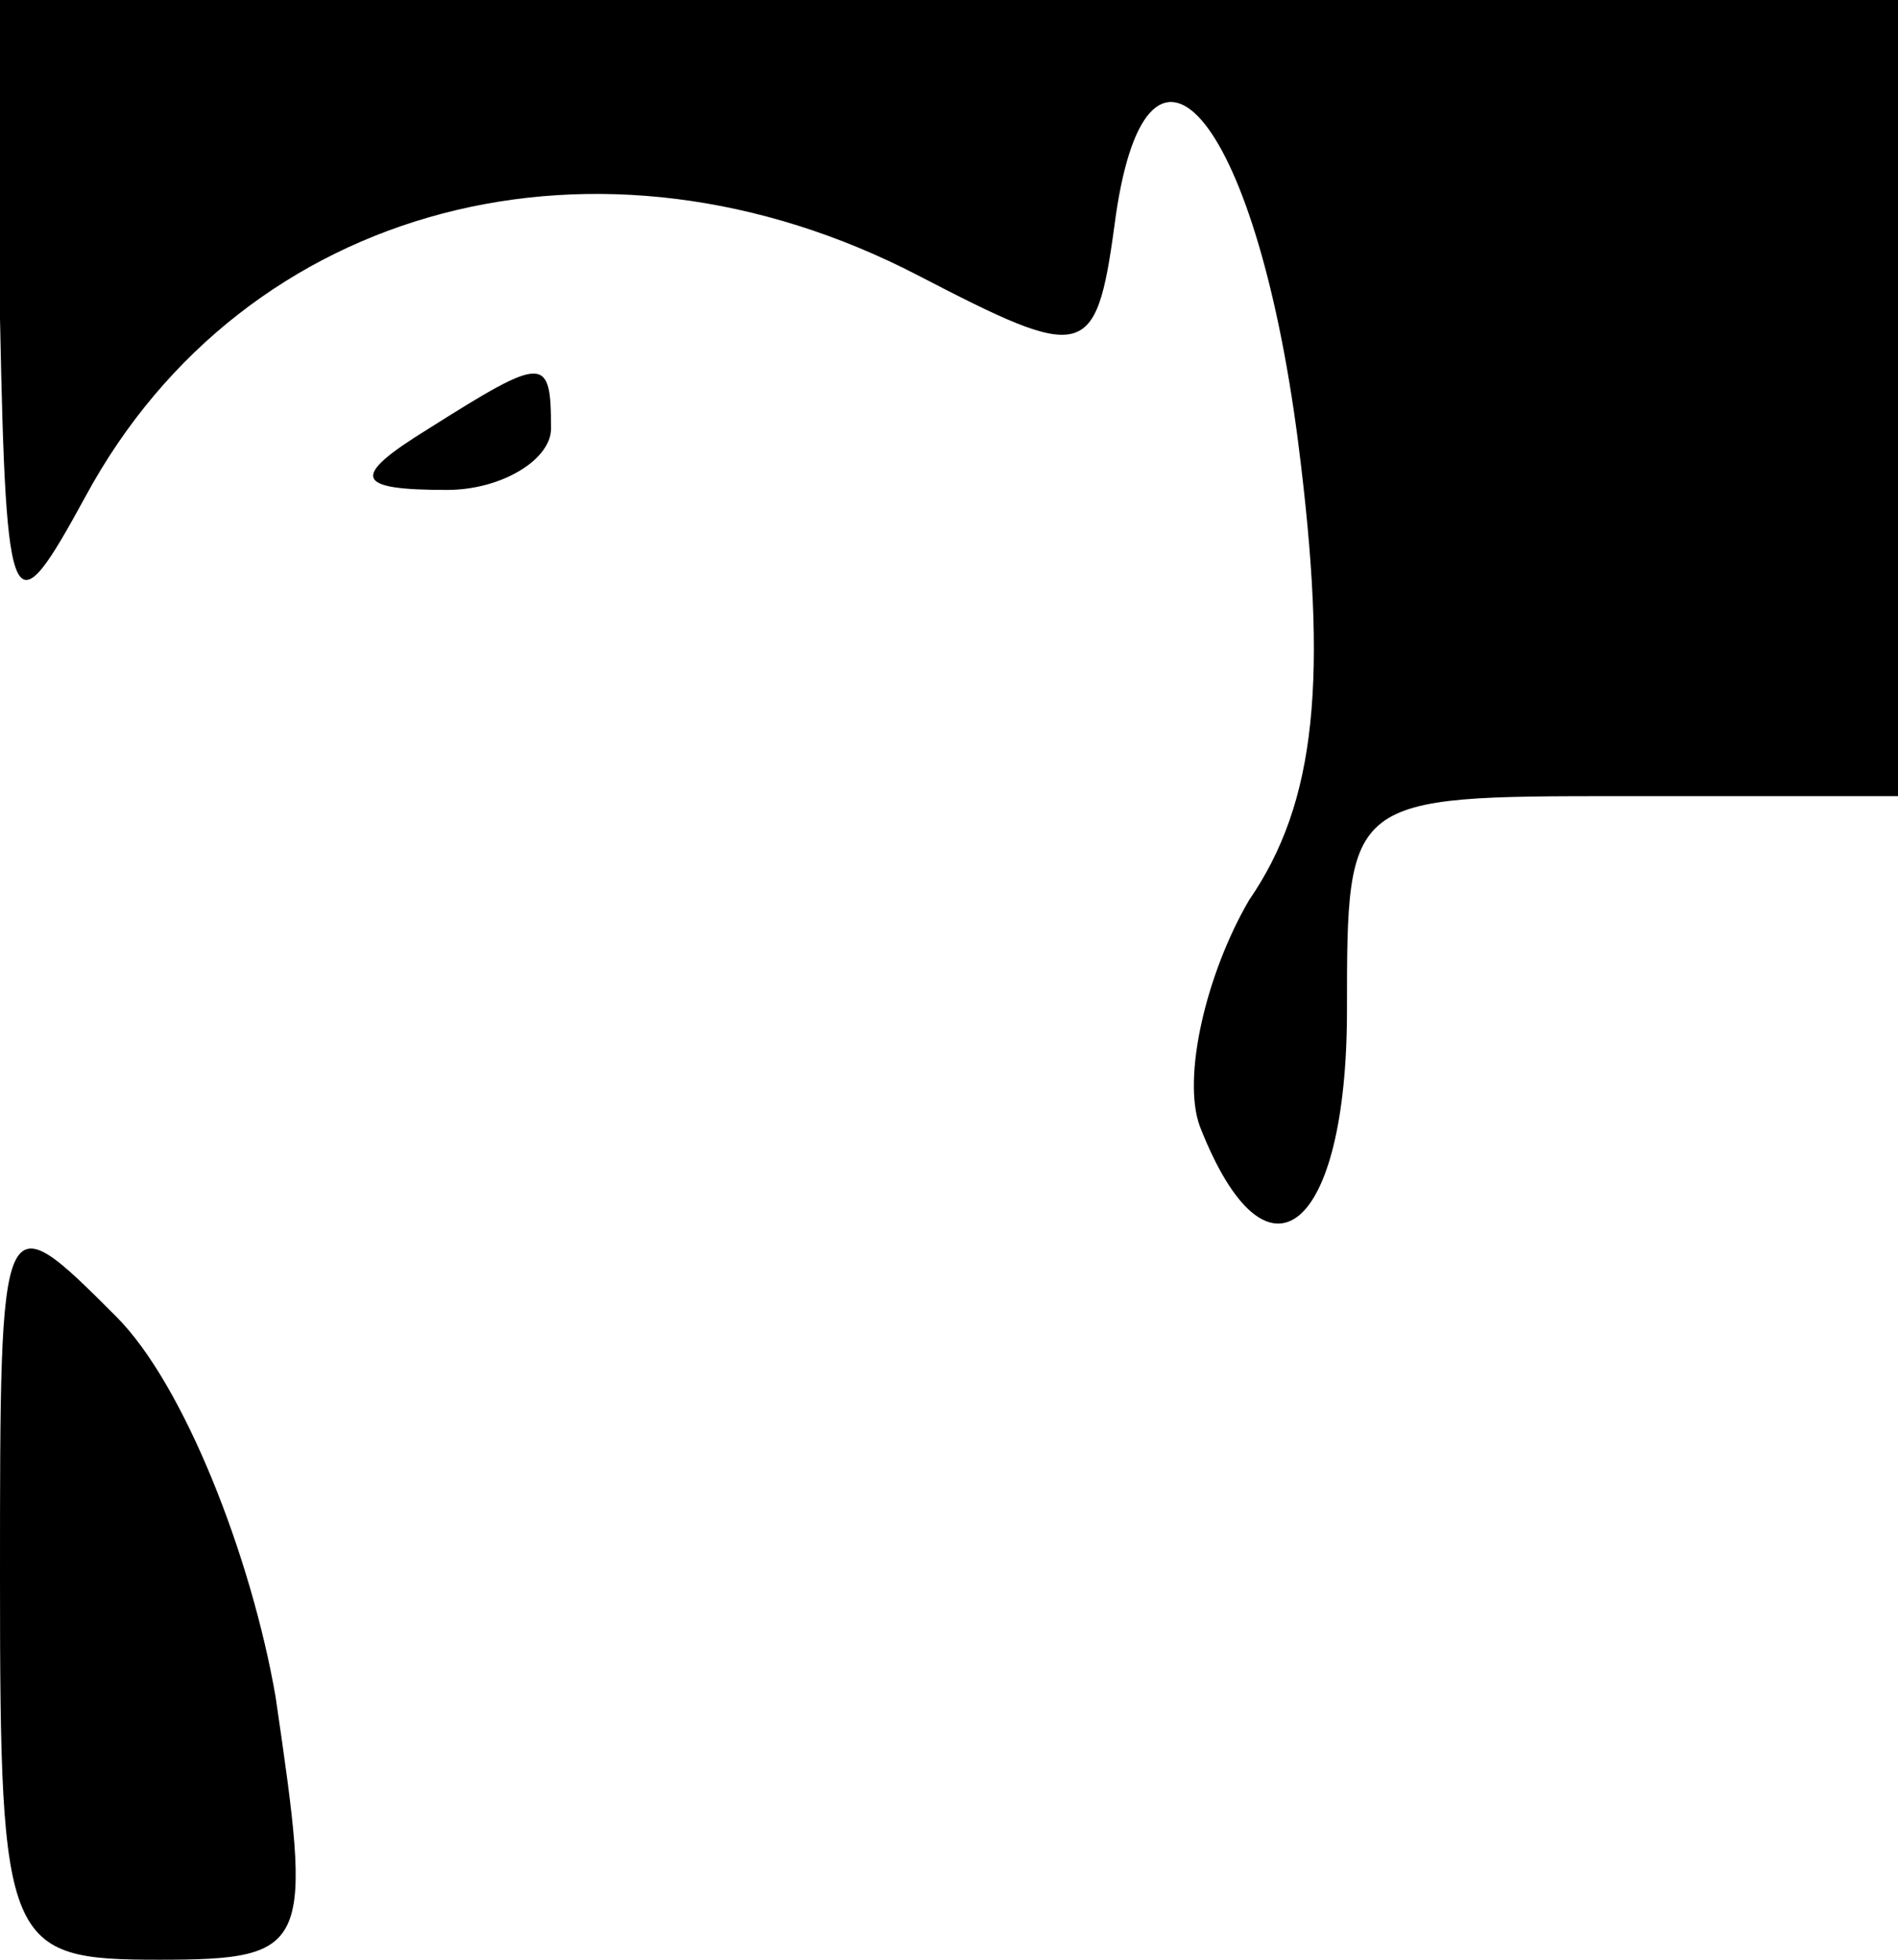 <?xml version="1.0" standalone="no"?>
<!DOCTYPE svg PUBLIC "-//W3C//DTD SVG 20010904//EN"
 "http://www.w3.org/TR/2001/REC-SVG-20010904/DTD/svg10.dtd">
<svg version="1.0" xmlns="http://www.w3.org/2000/svg"
 width="31pt" height="32pt" viewBox="0 0 31 32"
 preserveAspectRatio="xMidYMid meet">
<g transform="translate(0,32) scale(0.1,-0.1)"
fill="#000000" stroke="none">
<path fill="#000000" stroke="none" d="M0 268 c1 -50 2 -51 14 -29 26 48 84
63 136 36 27 -14 29 -14 32 8 5 39 23 19 30 -35 5 -39 3 -59 -8 -75 -7 -12
-11 -29 -8 -37 11 -28 24 -17 24 19 0 35 0 35 45 35 l45 0 0 65 0 65 -155 0
-155 0 0 -52z"/>
<path fill="#000000" stroke="none" d="M70 250 c-13 -8 -12 -10 3 -10 9 0 17
5 17 10 0 12 -1 12 -20 0z"/>
<path fill="#000000" stroke="none" d="M0 62 c0 -60 1 -62 26 -62 25 0 25 2
19 43 -4 23 -15 51 -26 62 -19 19 -19 19 -19 -43z"/>
</g>
</svg>
